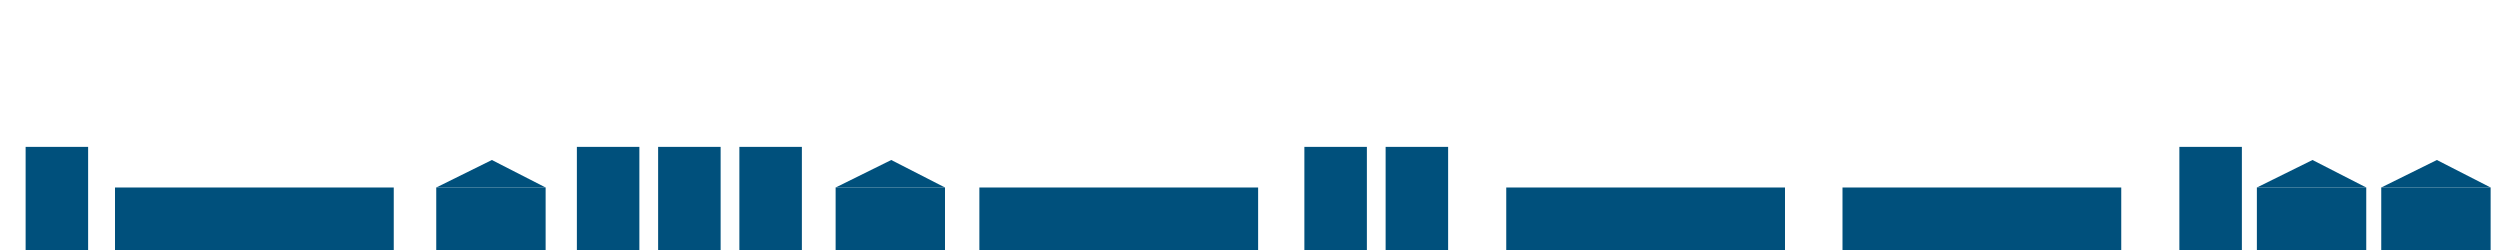 <svg width="4000" height="400" viewBox="0 0 4000 400" fill="none" xmlns="http://www.w3.org/2000/svg">
<path d="M41 235H141V400H41V235Z" fill="#00507C"/>
<path d="M3487 235H3587V400H3487V235Z" fill="#00507C"/>
<path d="M923 235H1023V400H923V235Z" fill="#00507C"/>
<path d="M1053 235H1153V400H1053V235Z" fill="#00507C"/>
<path d="M1183 235H1283V400H1183V235Z" fill="#00507C"/>
<path d="M2217 235H2317V400H2217V235Z" fill="#00507C"/>
<path d="M2087 235H2187V400H2087V235Z" fill="#00507C"/>
<path d="M1567 300H2013V400H1567V300Z" fill="#00507C"/>
<path d="M2948 300H3394V400H2948V300Z" fill="#00507C"/>
<path d="M184 300H630V400H184V300Z" fill="#00507C"/>
<path d="M698 300H873V400H698V300Z" fill="#00507C"/>
<path d="M873 300H698L787 256L873 300Z" fill="#00507C"/>
<path d="M1337 300H1512V400H1337V300Z" fill="#00507C"/>
<path d="M1512 300H1337L1426 256L1512 300Z" fill="#00507C"/>
<path d="M2410 300H2856V400H2410V300Z" fill="#00507C"/>
<path d="M3611 300H3786V400H3611V300Z" fill="#00507C"/>
<path d="M3786 300H3611L3700 256L3786 300Z" fill="#00507C"/>
<path d="M3810 300H3985V400H3810V300Z" fill="#00507C"/>
<path d="M3985 300H3810L3899 256L3985 300Z" fill="#00507C"/>
</svg>
